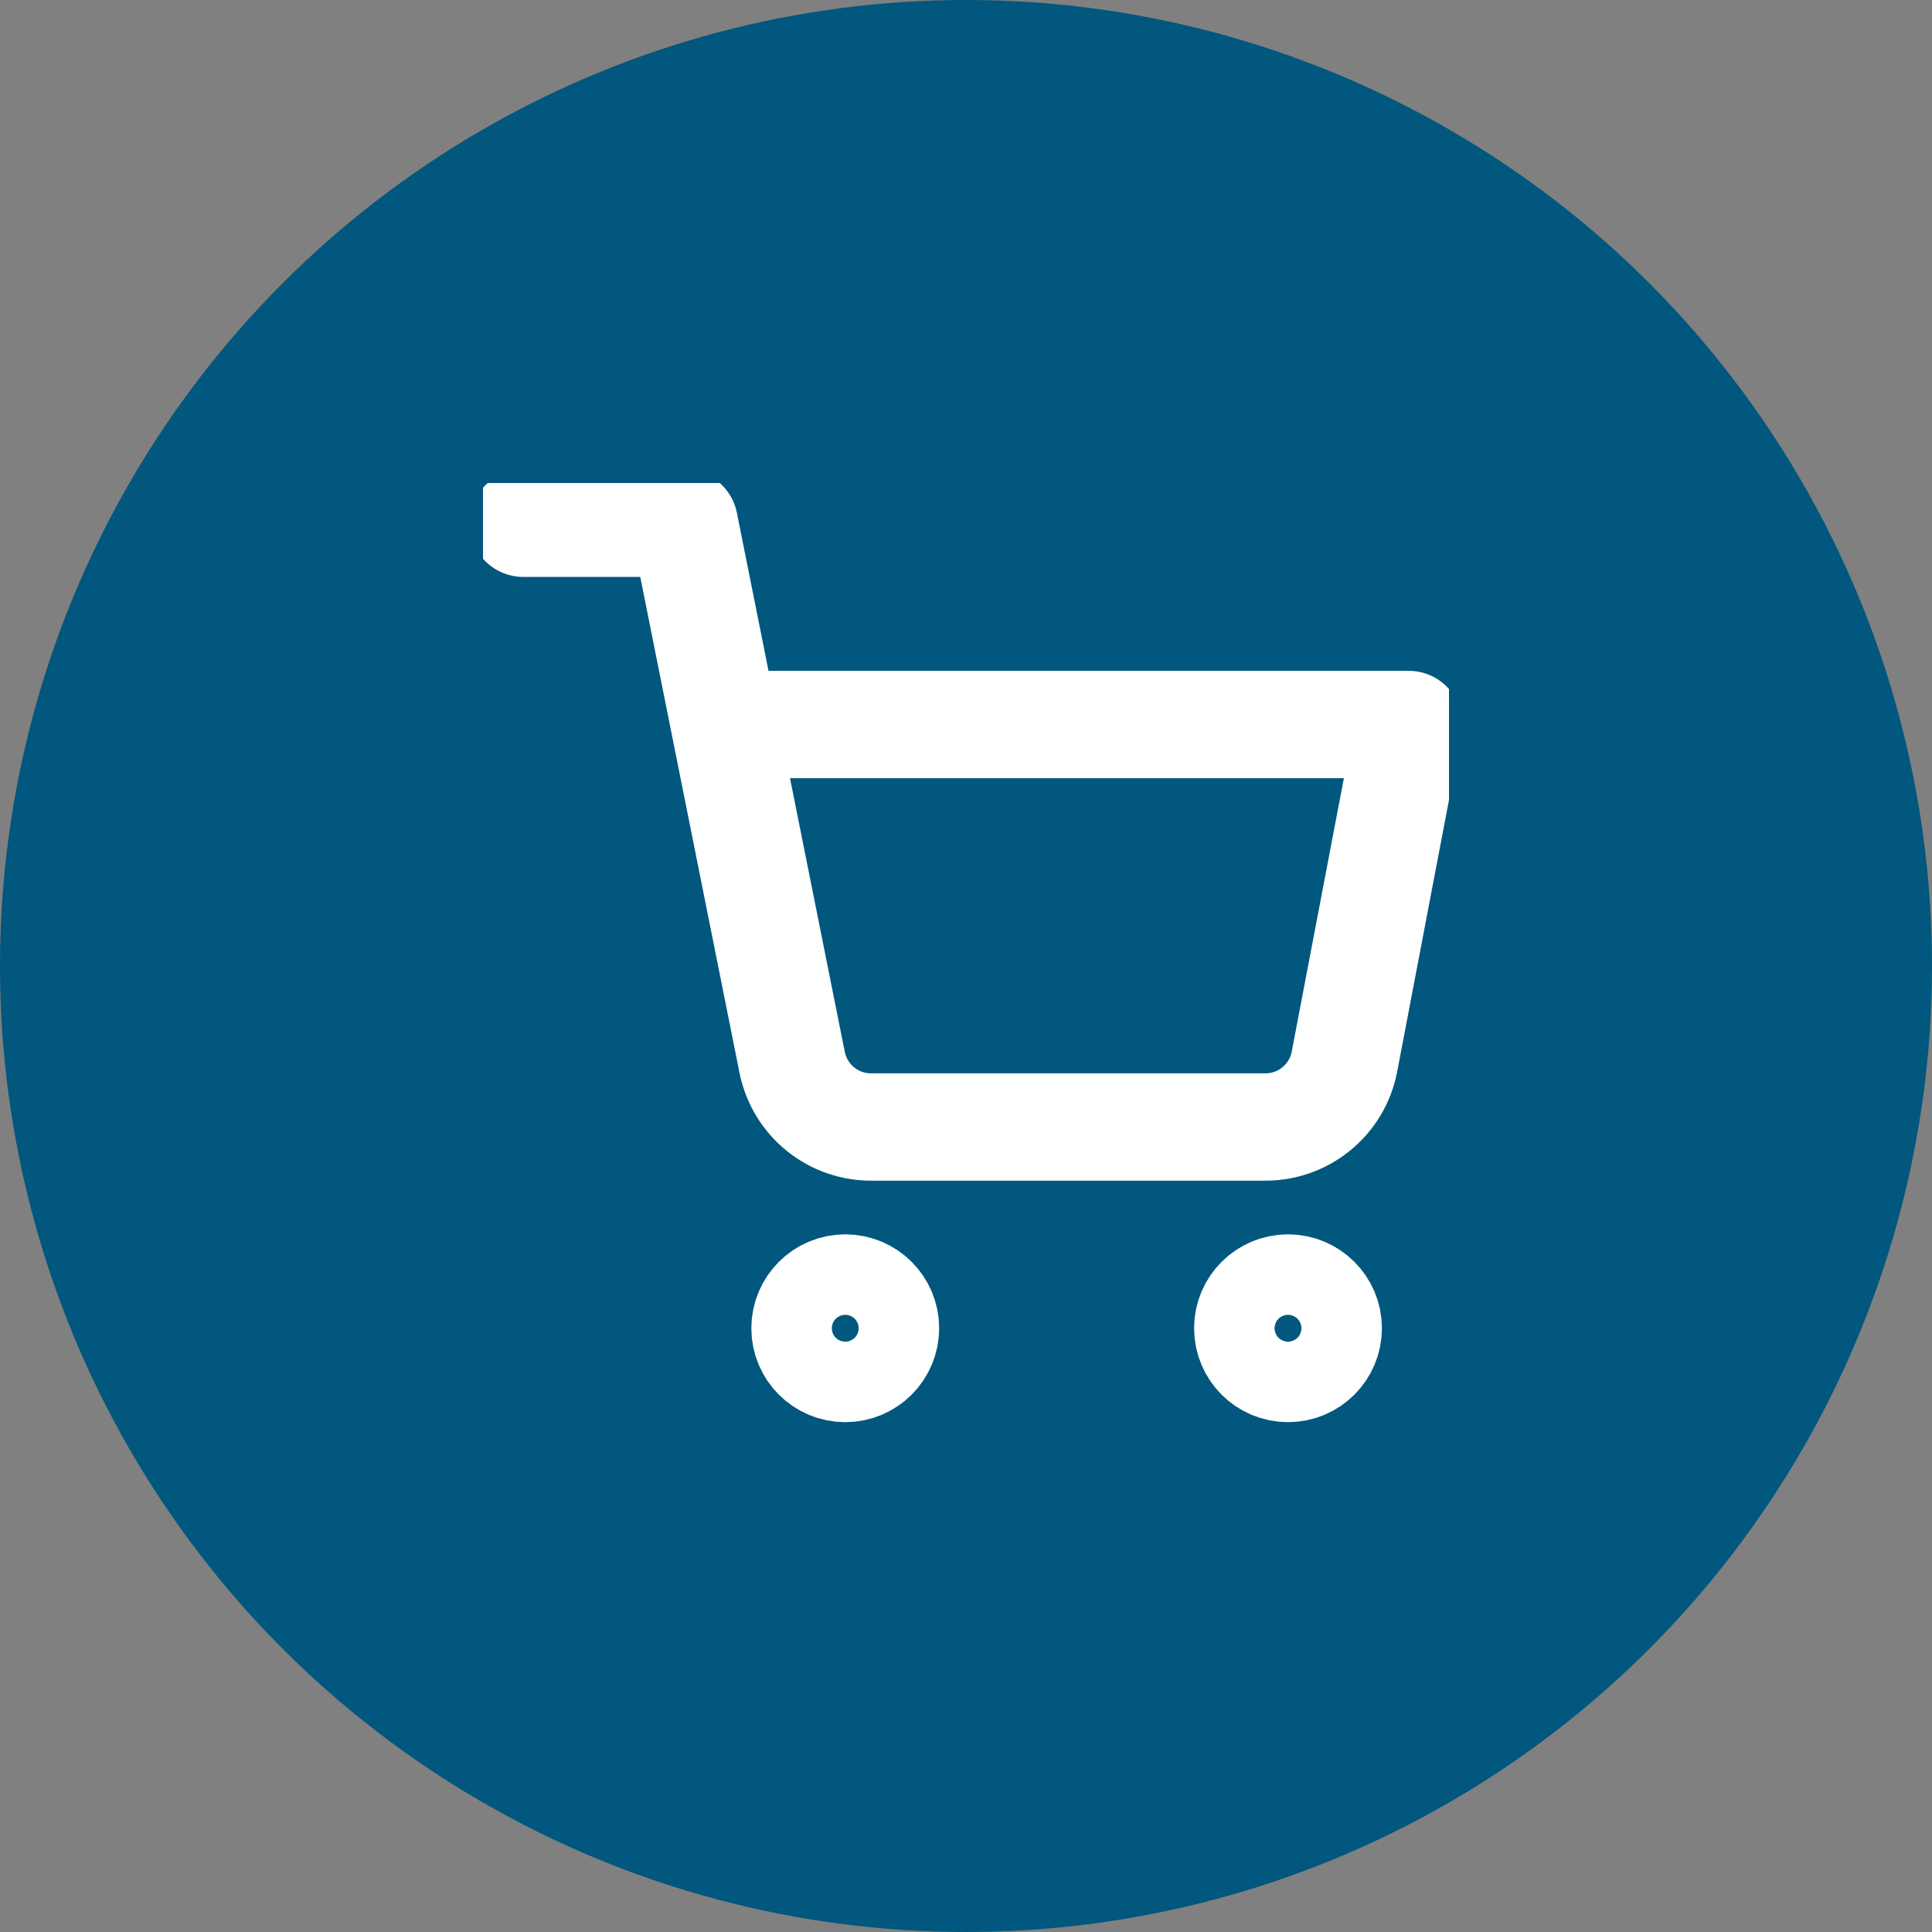 <svg width="36" height="36" viewBox="0 0 36 36" fill="none" xmlns="http://www.w3.org/2000/svg">
<rect x="0" y="0" width="36" height="36" fill="#808080" stroke="none"/>
<circle cx="18" cy="18" r="18" fill="#01577D"/>
<g clip-path="url(#clip0_539_1240)">
<path d="M15.75 25.5C16.164 25.5 16.5 25.164 16.5 24.75C16.5 24.336 16.164 24 15.75 24C15.336 24 15 24.336 15 24.75C15 25.164 15.336 25.5 15.75 25.5Z" stroke="white" stroke-width="2" stroke-linecap="round" stroke-linejoin="round"/>
<path d="M24 25.5C24.414 25.5 24.75 25.164 24.75 24.75C24.75 24.336 24.414 24 24 24C23.586 24 23.25 24.336 23.25 24.75C23.25 25.164 23.586 25.5 24 25.5Z" stroke="white" stroke-width="2" stroke-linecap="round" stroke-linejoin="round"/>
<path d="M9.75 9.75H12.75L14.76 19.793C14.829 20.138 15.016 20.448 15.291 20.669C15.565 20.89 15.908 21.007 16.26 21H23.55C23.902 21.007 24.245 20.89 24.519 20.669C24.794 20.448 24.981 20.138 25.05 19.793L26.25 13.5H13.5" stroke="white" stroke-width="2" stroke-linecap="round" stroke-linejoin="round"/>
</g>
<defs>
<clipPath id="clip0_539_1240">
<rect width="18" height="18" fill="white" transform="translate(9 9)"/>
</clipPath>
</defs>
</svg>
